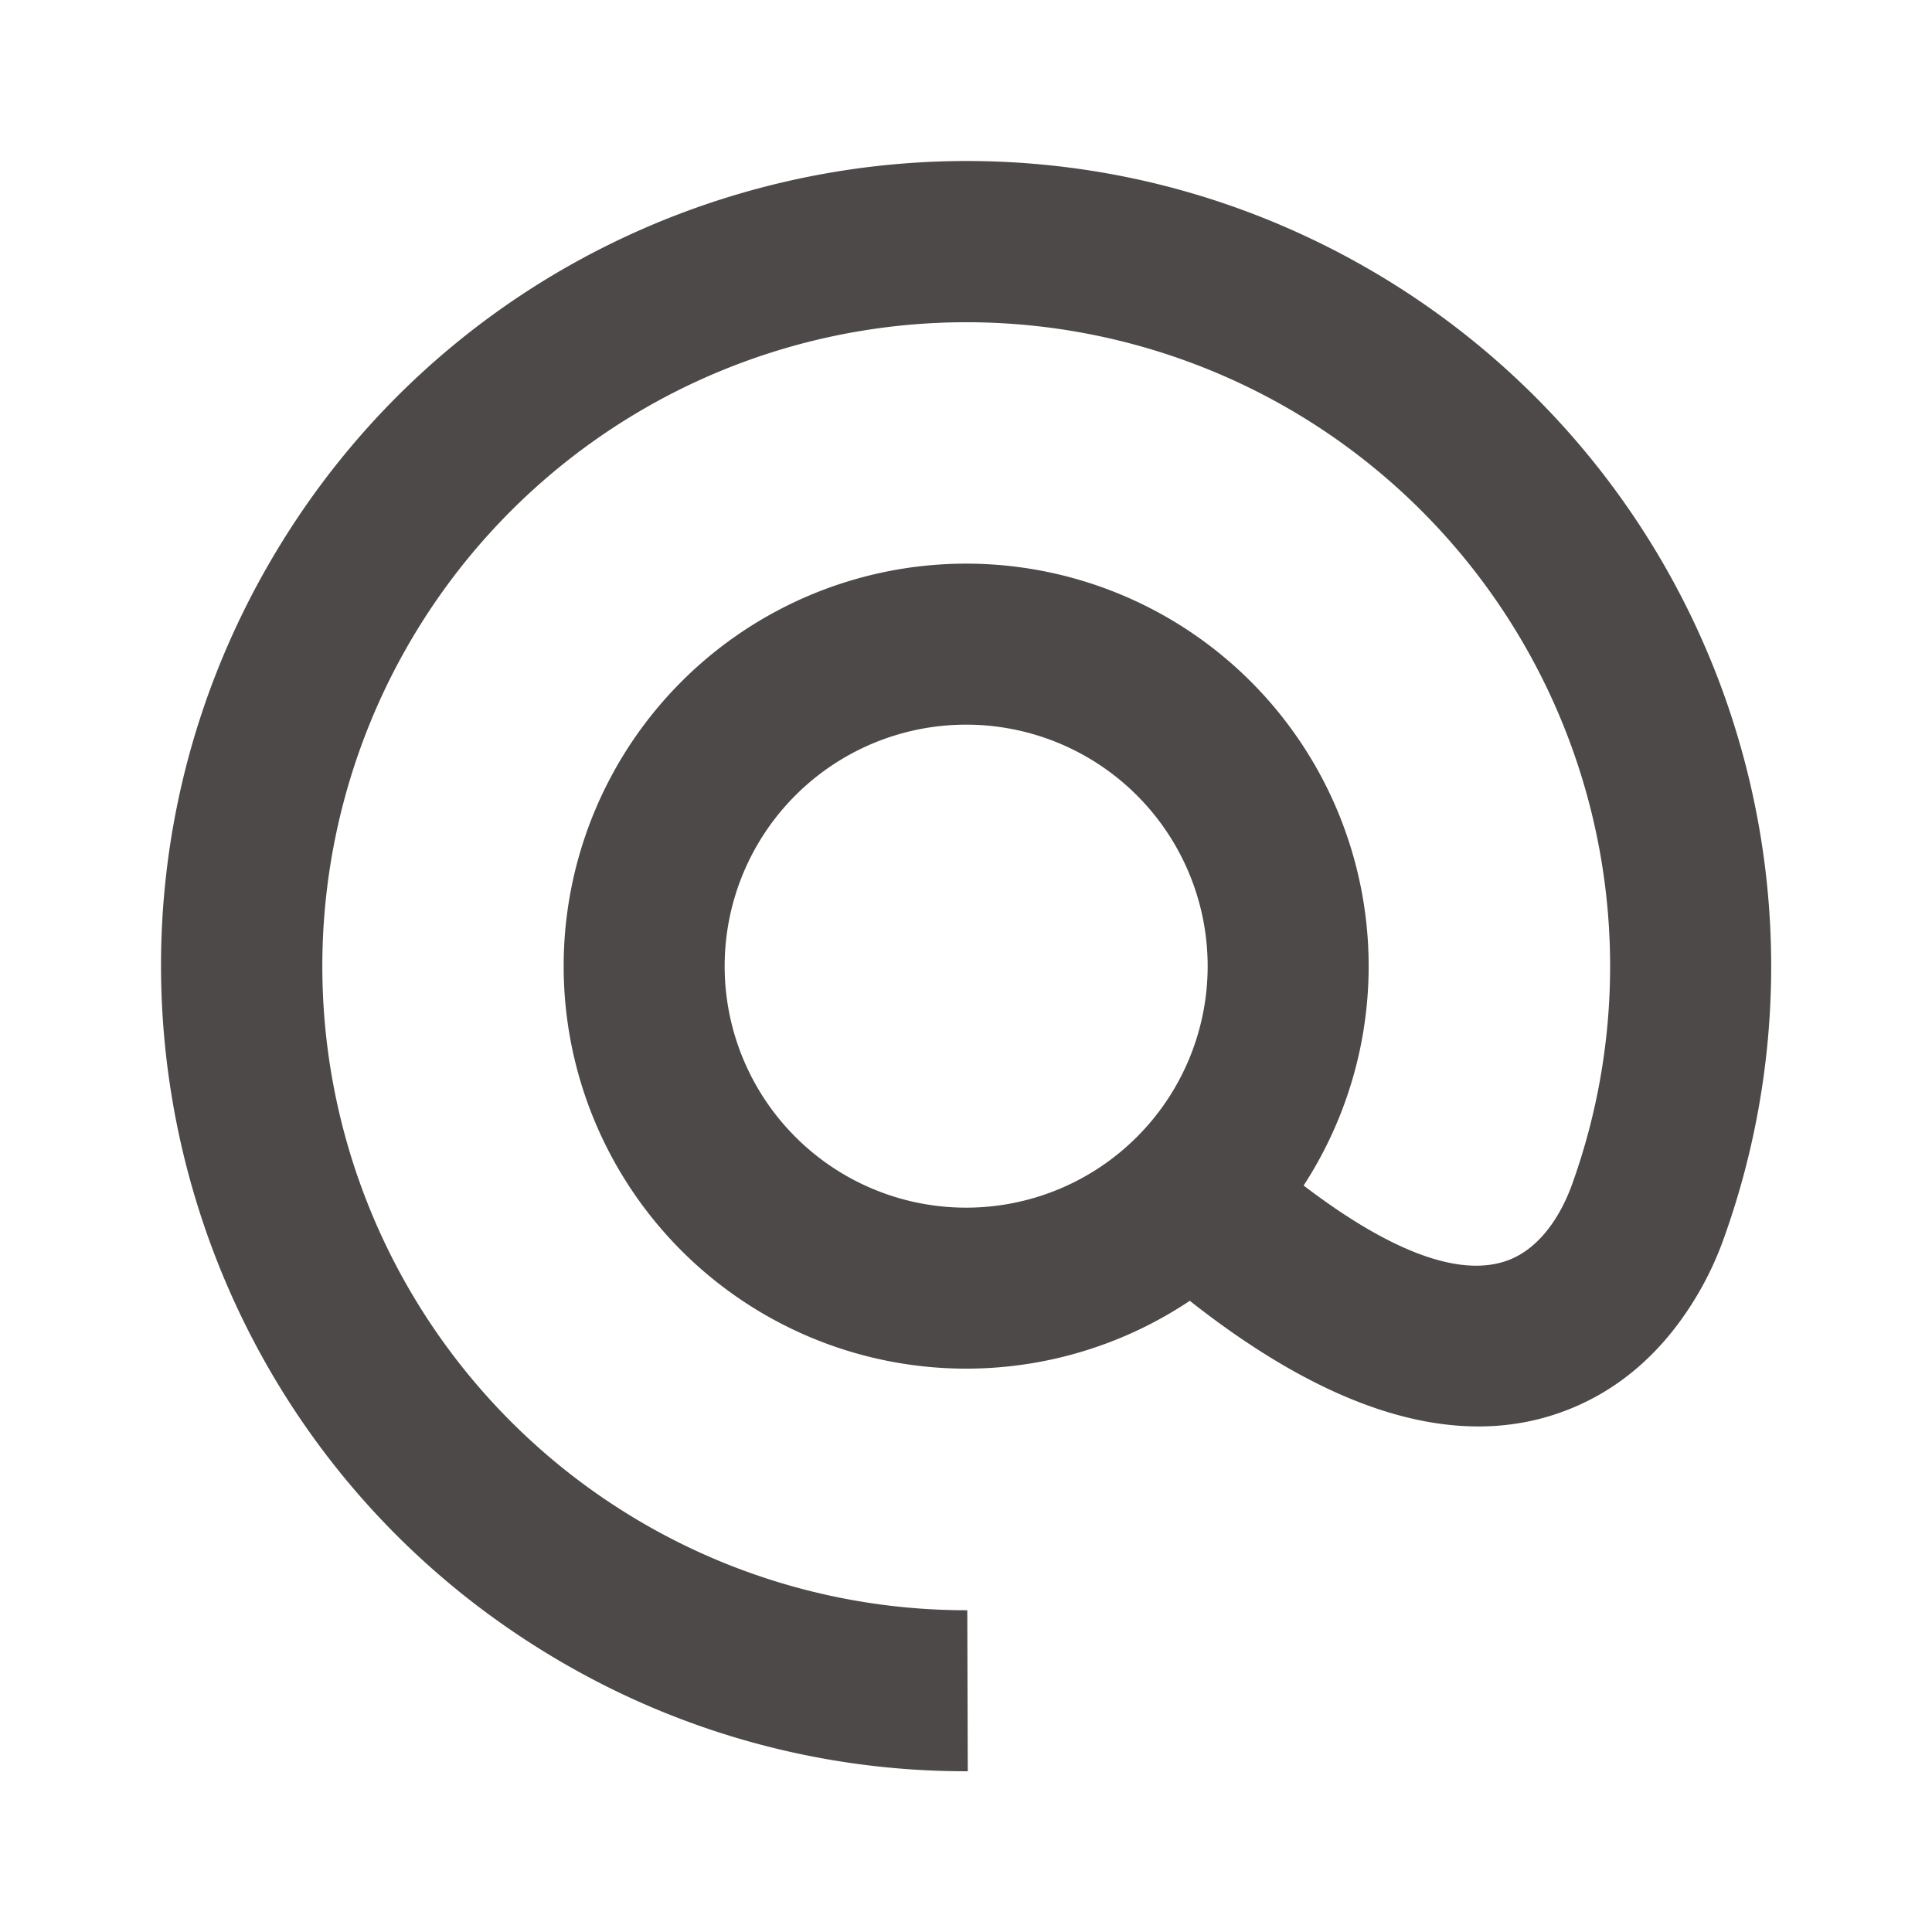 <?xml version="1.0" standalone="no"?><!DOCTYPE svg PUBLIC "-//W3C//DTD SVG 1.1//EN" "http://www.w3.org/Graphics/SVG/1.1/DTD/svg11.dtd"><svg t="1666625678844" class="icon" viewBox="0 0 1024 1024" version="1.1" xmlns="http://www.w3.org/2000/svg" p-id="8521" xmlns:xlink="http://www.w3.org/1999/xlink" width="32" height="32"><path d="M690.944 628.352c52.821 40.277 88.32 48.683 110.805 38.613 14.763-6.656 25.387-22.229 31.573-39.467a341.461 341.461 0 0 0-150.613-411.051 341.333 341.333 0 1 0-170.027 637.013l0.256 85.333a424.875 424.875 0 0 1-214.187-57.216C94.677 763.733 24.747 502.784 142.592 298.752c117.76-204.075 378.752-274.005 582.827-156.16a426.752 426.752 0 0 1 188.203 513.877 172.203 172.203 0 0 1-20.096 39.467c-14.379 21.077-33.067 38.187-56.832 48.853-56.619 25.429-125.653 8.107-206.08-55.339a213.333 213.333 0 1 1 60.331-61.099z m-178.859 11.733a128 128 0 1 0 0-256 128 128 0 0 0 0 256z" p-id="8522" fill="#4c4948"></path></svg>